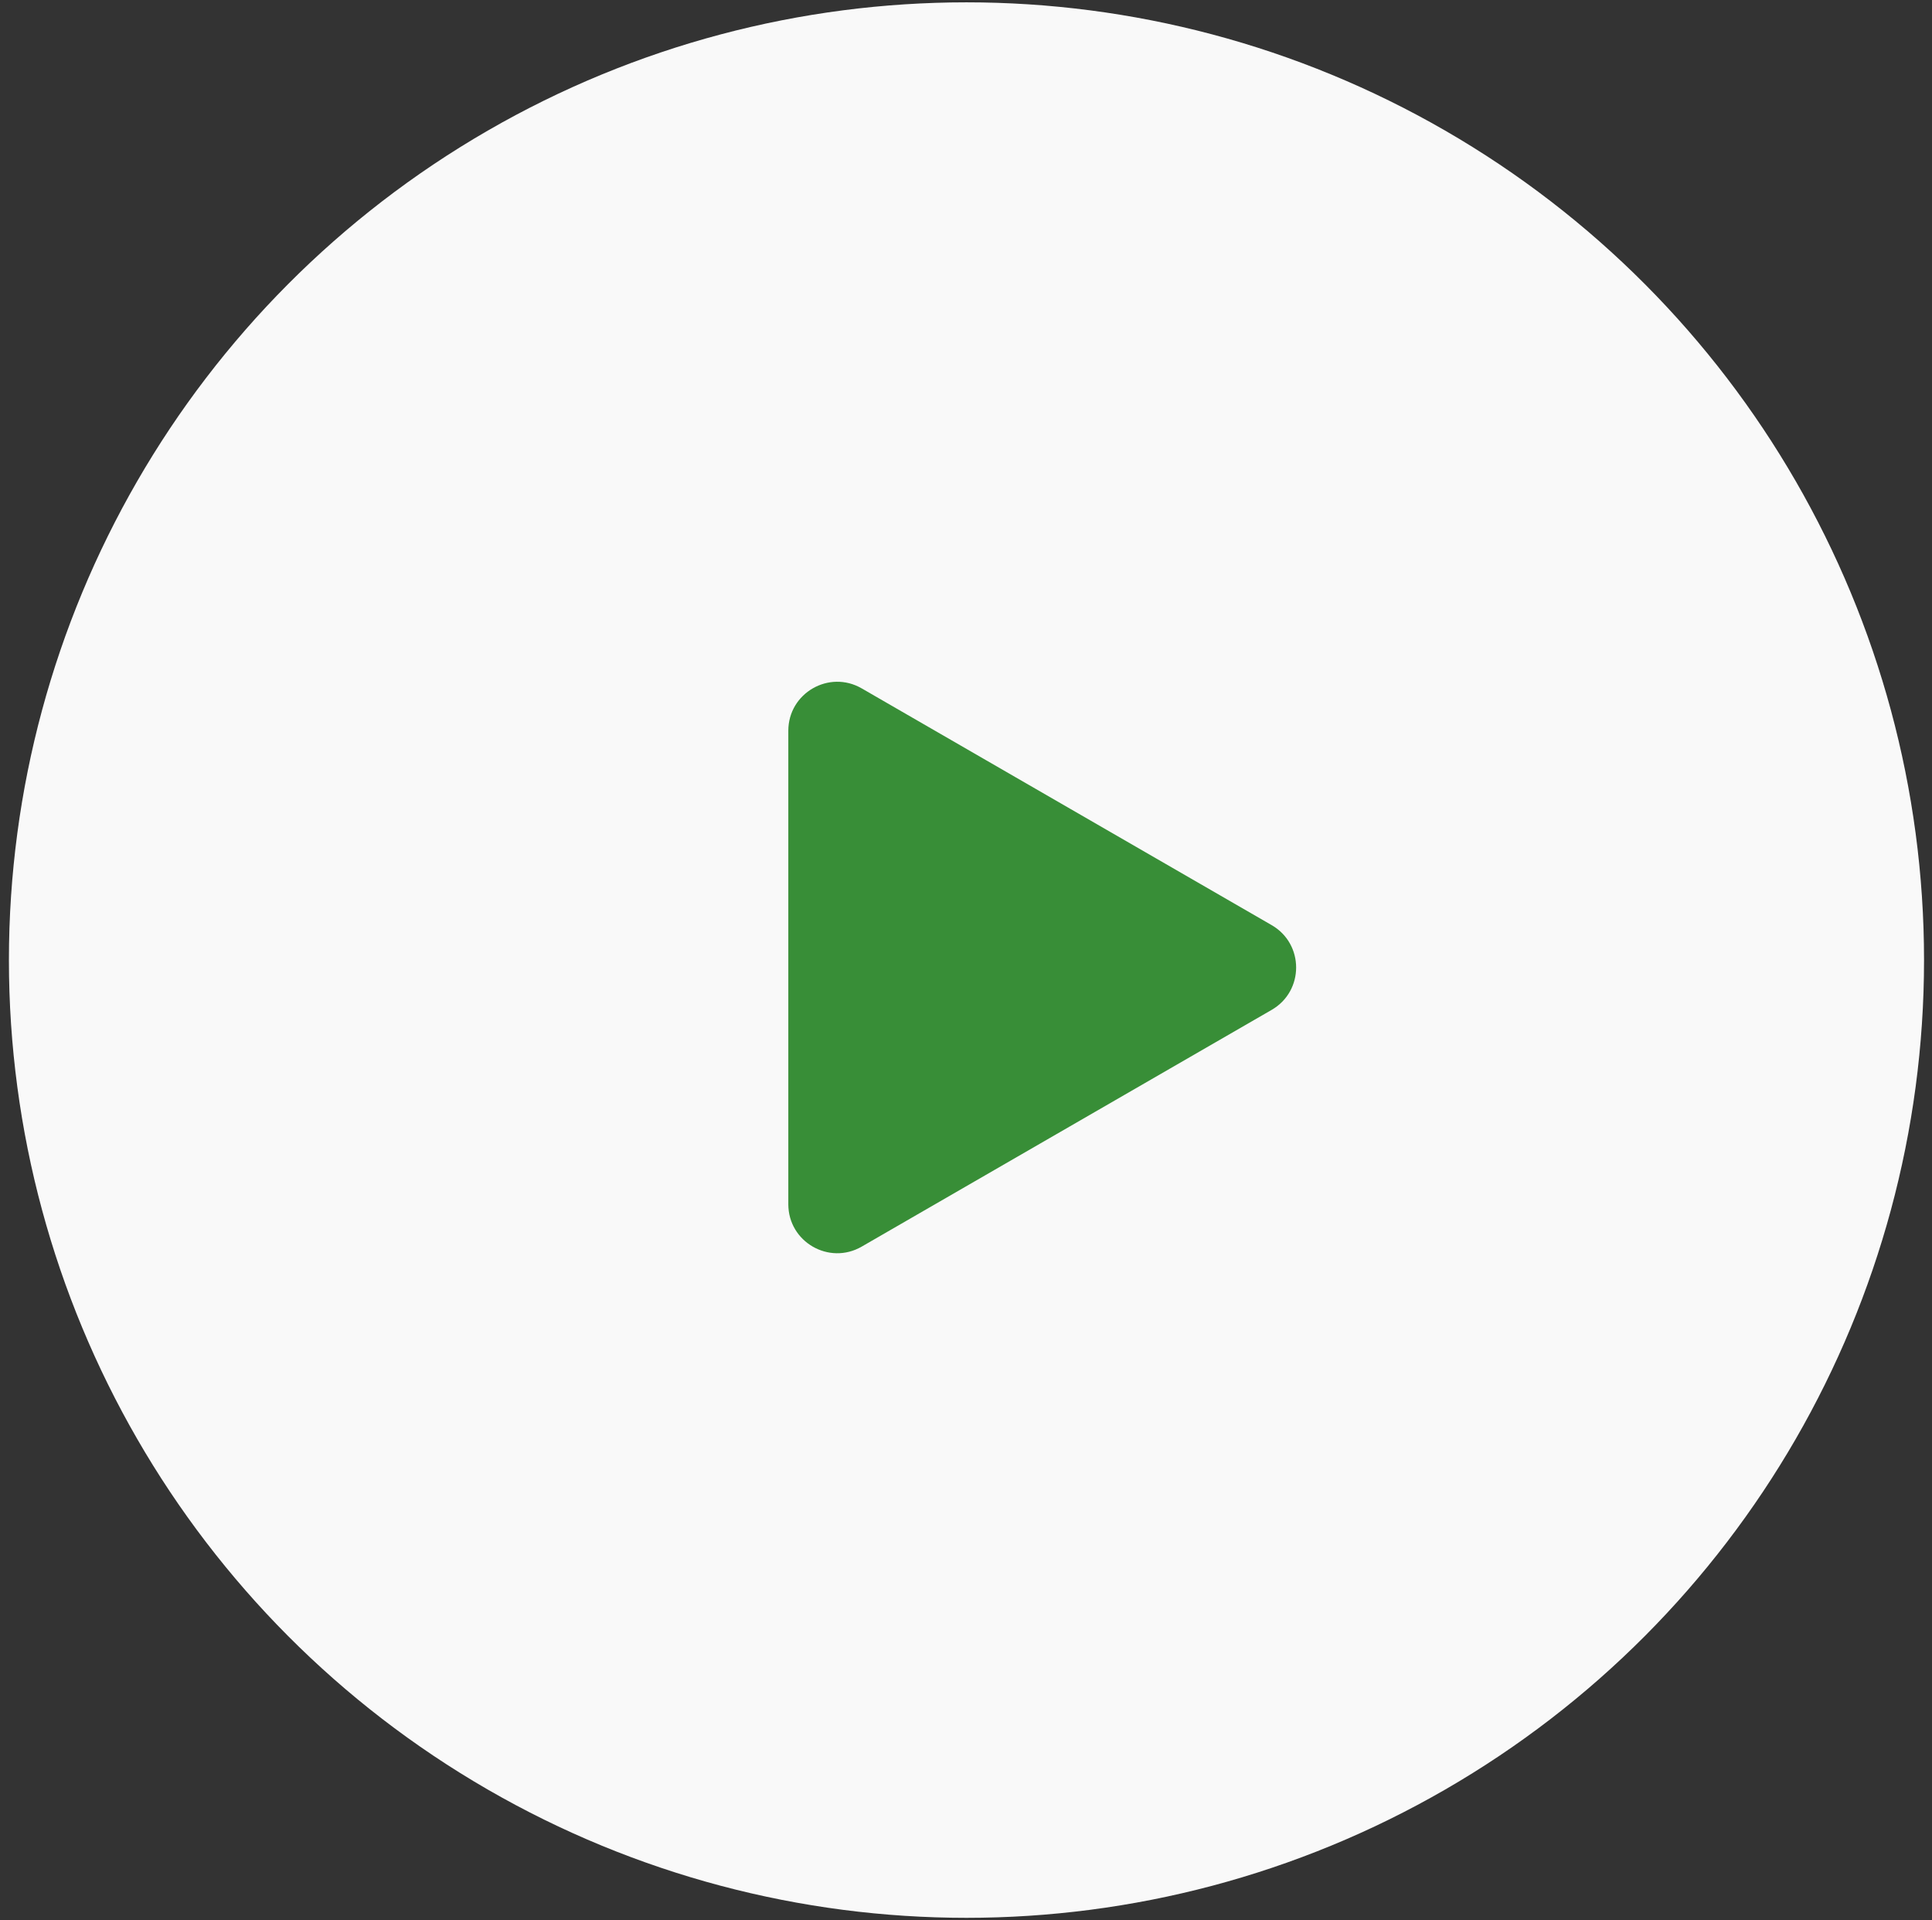 <svg width="158" height="157" viewBox="0 0 158 157" fill="none" xmlns="http://www.w3.org/2000/svg">
<rect x="0" y="0" width="158" height="157" fill="#333333" stroke="none"/>
<circle cx="79.039" cy="78.501" r="78.31" fill="#F9F9F9"/>
<path d="M103.998 75.644C106.665 77.183 106.665 81.032 103.998 82.572L70.469 101.93C67.802 103.469 64.469 101.545 64.469 98.466V59.75C64.469 56.67 67.802 54.746 70.469 56.285L103.998 75.644Z" fill="#388E37"/>
</svg>
